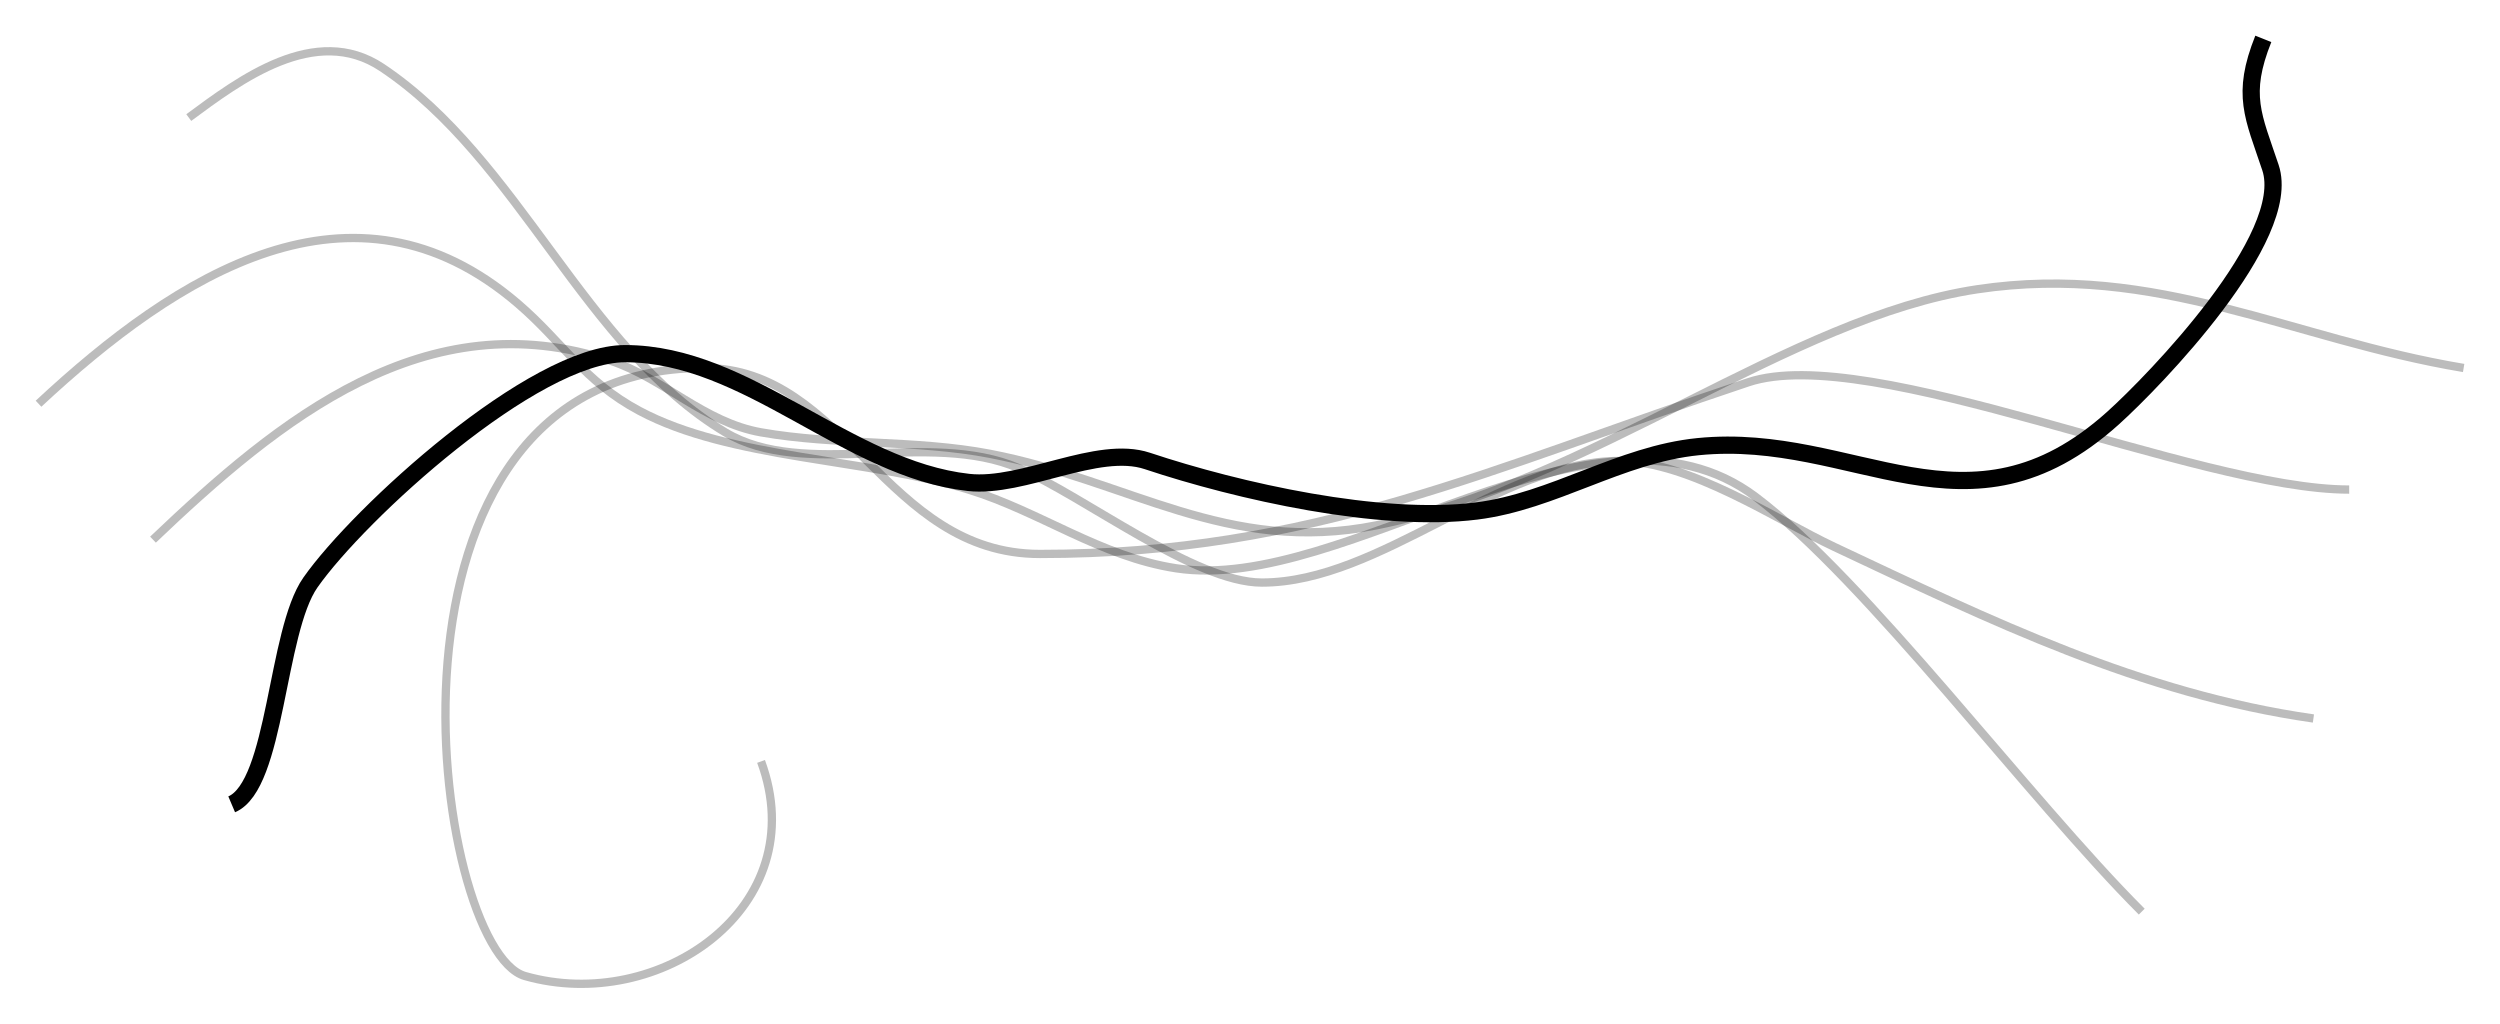 <?xml version="1.0" encoding="UTF-8" standalone="no"?>
<svg
   xmlns:dc="http://purl.org/dc/elements/1.1/"
   xmlns:cc="http://creativecommons.org/ns#"
   xmlns:rdf="http://www.w3.org/1999/02/22-rdf-syntax-ns#"
   xmlns:svg="http://www.w3.org/2000/svg"
   xmlns="http://www.w3.org/2000/svg"
   xmlns:sodipodi="http://sodipodi.sourceforge.net/DTD/sodipodi-0.dtd"
   xmlns:inkscape="http://www.inkscape.org/namespaces/inkscape"
   sodipodi:docname="Model2_ChainEnds.svg"
   inkscape:version="1.0 (4035a4fb49, 2020-05-01)"
   id="svg8"
   version="1.1"
   viewBox="0 0 140.096 57.365"
   height="57.365mm"
   width="140.096mm">
  <defs
     id="defs2" />
  <sodipodi:namedview
     fit-margin-bottom="2"
     fit-margin-right="2"
     fit-margin-left="2"
     fit-margin-top="2"
     inkscape:window-maximized="1"
     inkscape:window-y="-6"
     inkscape:window-x="-6"
     inkscape:window-height="850"
     inkscape:window-width="1368"
     showgrid="false"
     inkscape:document-rotation="0"
     inkscape:current-layer="layer2"
     inkscape:document-units="mm"
     inkscape:cy="246.51916"
     inkscape:cx="289.97659"
     inkscape:zoom="0.66"
     inkscape:pageshadow="2"
     inkscape:pageopacity="0.0"
     borderopacity="1.0"
     bordercolor="#666666"
     pagecolor="#ffffff"
     id="base" />
  <g
     transform="translate(-29.11,-84.412)"
     style="display:inline"
     id="layer1"
     inkscape:groupmode="layer"
     inkscape:label="Layer 1" />
  <g
     transform="translate(-29.11,-84.412)"
     inkscape:label="Layer 2"
     id="layer2"
     inkscape:groupmode="layer">
    <g
       id="g864">
      <path
         style="display:inline;fill:none;stroke:#000000;stroke-width:0.465;stroke-linecap:butt;stroke-linejoin:miter;stroke-miterlimit:4;stroke-dasharray:none;stroke-opacity:0.264"
         d="m 37.683,114.653 c 7.073,-6.74 15.292,-13.477 25.657,-10.022 2.981,0.994 5.216,3.444 8.419,4.009 4.19,0.739 8.664,0.402 12.828,1.203 7.787,1.498 13.278,5.683 21.648,4.009 12.015,-2.403 23.141,-11.649 33.674,-13.229 10.119,-1.518 17.592,2.798 27.26,4.41"
         id="path833" />
      <path
         style="display:inline;fill:none;stroke:#000000;stroke-width:0.465;stroke-linecap:butt;stroke-linejoin:miter;stroke-miterlimit:4;stroke-dasharray:none;stroke-opacity:0.264"
         d="m 39.688,91.001 c 2.838,-2.1 7.085,-5.299 10.824,-2.806 7.711,5.141 11.306,15.683 19.242,20.445 4.416,2.649 11.407,-0.151 16.436,2.004 3.657,1.567 9.87,6.414 13.63,6.414 6.658,0 13.305,-6.815 20.044,-6.815 3.905,0 8.785,3.285 12.027,4.811 8.764,4.124 17.183,8.239 26.859,9.621"
         id="path840" />
      <path
         style="display:inline;fill:none;stroke:#000000;stroke-width:0.465;stroke-linecap:butt;stroke-linejoin:miter;stroke-miterlimit:4;stroke-dasharray:none;stroke-opacity:0.264"
         d="m 71.758,127.08 c 3.01,8.196 -5.754,14.162 -13.229,12.027 -5.213,-1.489 -9.693,-34.075 10.022,-34.075 7.972,0 10.136,10.423 18.842,10.423 15.289,0 25.209,-4.795 39.688,-9.621 6.818,-2.273 25.119,6.013 33.674,6.013"
         id="path845" />
      <path
         style="fill:none;stroke:#000000;stroke-width:0.965;stroke-linecap:butt;stroke-linejoin:miter;stroke-miterlimit:4;stroke-dasharray:none;stroke-opacity:1"
         d="m 42.093,129.485 c 2.51,-1.067 2.484,-9.677 4.41,-12.427 2.709,-3.87 12.496,-12.828 17.639,-12.828 6.863,0 12.444,6.46 19.242,7.216 3.073,0.341 7.222,-2.136 10.022,-1.203 5.112,1.704 13.033,3.482 18.441,2.806 4.331,-0.541 8.048,-3.17 12.427,-3.608 8.811,-0.881 15.098,5.734 23.251,-1.604 2.304,-2.074 10.12,-10.13 8.819,-14.031 -0.963,-2.888 -1.66,-4.068 -0.401,-7.216"
         id="path850" />
      <path
         style="fill:none;stroke:#000000;stroke-width:0.465;stroke-linecap:butt;stroke-linejoin:miter;stroke-miterlimit:4;stroke-dasharray:none;stroke-opacity:0.264"
         d="m 31.269,107.036 c 7.752,-7.23 17.612,-13.538 26.859,-5.612 2.546,2.182 3.697,4.35 6.815,6.013 5.109,2.725 12.762,2.662 18.441,4.41 4.024,1.238 7.394,3.759 11.626,4.41 9.528,1.466 23.506,-10.733 32.472,-4.009 6.2,4.65 15.331,16.935 21.648,23.251"
         id="path854" />
    </g>
  </g>
</svg>
